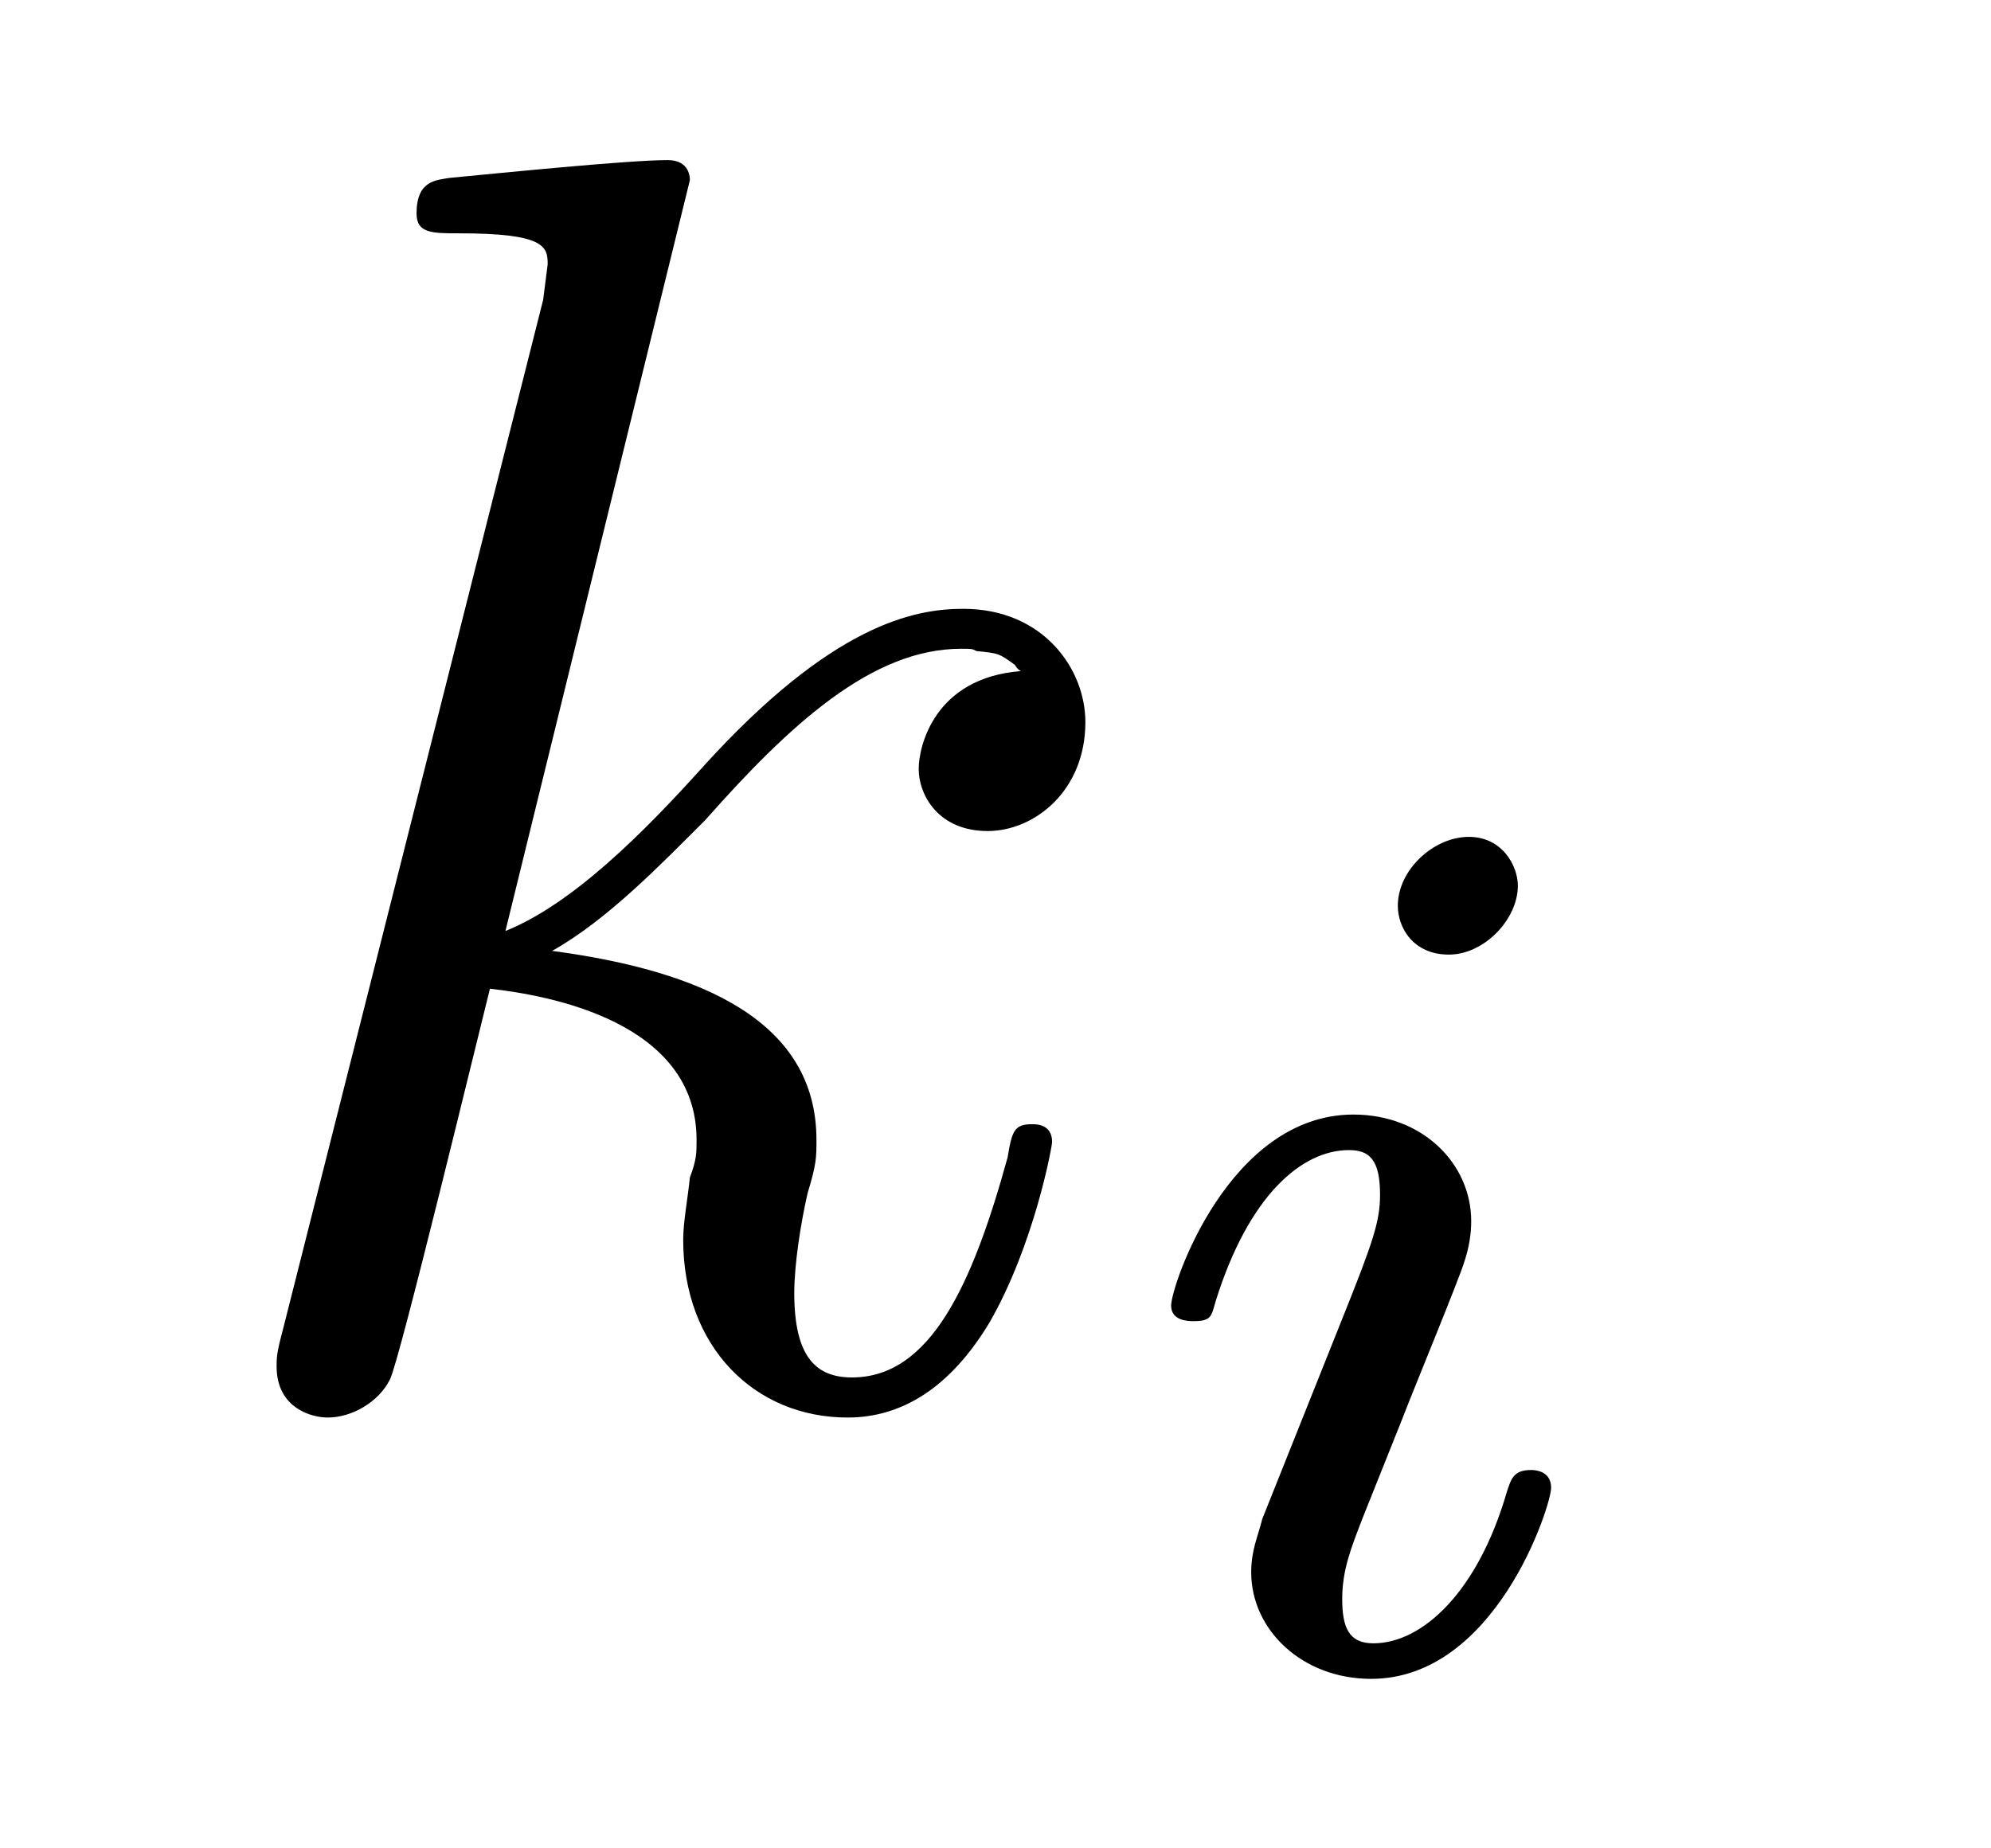 <?xml version="1.0" encoding="UTF-8"?>
<svg xmlns="http://www.w3.org/2000/svg" xmlns:xlink="http://www.w3.org/1999/xlink" width="14pt" height="13pt" viewBox="0 0 14 13" version="1.1">
<defs>
<g>
<symbol overflow="visible" id="glyph0-0">
<path style="stroke:none;" d=""/>
</symbol>
<symbol overflow="visible" id="glyph0-1">
<path style="stroke:none;" d="M 3.594 -8.562 C 3.594 -8.578 3.594 -8.703 3.438 -8.703 C 3.156 -8.703 2.234 -8.609 1.906 -8.578 C 1.812 -8.562 1.672 -8.562 1.672 -8.328 C 1.672 -8.188 1.781 -8.188 1.969 -8.188 C 2.578 -8.188 2.594 -8.094 2.594 -7.969 L 2.562 -7.719 L 0.734 -0.484 C 0.688 -0.312 0.688 -0.281 0.688 -0.219 C 0.688 0.078 0.938 0.141 1.047 0.141 C 1.219 0.141 1.406 0.031 1.484 -0.125 C 1.547 -0.234 2.109 -2.562 2.188 -2.875 C 2.609 -2.828 3.641 -2.641 3.641 -1.812 C 3.641 -1.719 3.641 -1.672 3.594 -1.547 C 3.578 -1.391 3.547 -1.234 3.547 -1.109 C 3.547 -0.359 4.047 0.141 4.703 0.141 C 5.078 0.141 5.422 -0.062 5.703 -0.531 C 6.016 -1.078 6.141 -1.766 6.141 -1.797 C 6.141 -1.922 6.031 -1.922 6 -1.922 C 5.875 -1.922 5.859 -1.875 5.828 -1.688 C 5.578 -0.781 5.281 -0.141 4.734 -0.141 C 4.484 -0.141 4.328 -0.281 4.328 -0.734 C 4.328 -0.938 4.375 -1.234 4.422 -1.438 C 4.484 -1.641 4.484 -1.688 4.484 -1.812 C 4.484 -2.641 3.688 -3 2.625 -3.141 C 3.016 -3.359 3.406 -3.766 3.703 -4.062 C 4.297 -4.734 4.875 -5.266 5.5 -5.266 C 5.578 -5.266 5.578 -5.266 5.609 -5.25 C 5.766 -5.234 5.766 -5.234 5.875 -5.156 C 5.891 -5.141 5.891 -5.125 5.922 -5.109 C 5.312 -5.062 5.203 -4.578 5.203 -4.422 C 5.203 -4.234 5.344 -3.984 5.688 -3.984 C 6.016 -3.984 6.375 -4.266 6.375 -4.75 C 6.375 -5.125 6.078 -5.547 5.516 -5.547 C 5.172 -5.547 4.594 -5.438 3.688 -4.438 C 3.266 -3.969 2.766 -3.469 2.297 -3.281 Z M 3.594 -8.562 "/>
</symbol>
<symbol overflow="visible" id="glyph1-0">
<path style="stroke:none;" d=""/>
</symbol>
<symbol overflow="visible" id="glyph1-1">
<path style="stroke:none;" d="M 2.844 -5.484 C 2.844 -5.625 2.734 -5.828 2.5 -5.828 C 2.25 -5.828 2 -5.594 2 -5.344 C 2 -5.188 2.109 -5 2.359 -5 C 2.609 -5 2.844 -5.25 2.844 -5.484 Z M 1.047 -1.031 C 1.016 -0.906 0.969 -0.812 0.969 -0.656 C 0.969 -0.25 1.328 0.094 1.812 0.094 C 2.688 0.094 3.078 -1.125 3.078 -1.25 C 3.078 -1.375 2.953 -1.375 2.938 -1.375 C 2.812 -1.375 2.797 -1.312 2.766 -1.219 C 2.562 -0.516 2.172 -0.156 1.828 -0.156 C 1.656 -0.156 1.609 -0.266 1.609 -0.469 C 1.609 -0.672 1.672 -0.828 1.75 -1.031 C 1.844 -1.266 1.938 -1.5 2.031 -1.734 C 2.109 -1.938 2.438 -2.734 2.469 -2.844 C 2.5 -2.938 2.516 -3.031 2.516 -3.125 C 2.516 -3.531 2.172 -3.875 1.688 -3.875 C 0.812 -3.875 0.406 -2.672 0.406 -2.531 C 0.406 -2.422 0.531 -2.422 0.562 -2.422 C 0.688 -2.422 0.688 -2.453 0.719 -2.562 C 0.953 -3.312 1.328 -3.625 1.656 -3.625 C 1.797 -3.625 1.875 -3.562 1.875 -3.312 C 1.875 -3.125 1.828 -2.984 1.609 -2.438 Z M 1.047 -1.031 "/>
</symbol>
</g>
</defs>
<g id="surface1">
<g style="fill:rgb(0%,0%,0%);fill-opacity:1;">
  <use xlink:href="#glyph0-1" x="1.257" y="9.829"/>
</g>
<g style="fill:rgb(0%,0%,0%);fill-opacity:1;">
  <use xlink:href="#glyph1-1" x="7.829" y="11.714"/>
</g>
</g>
</svg>
